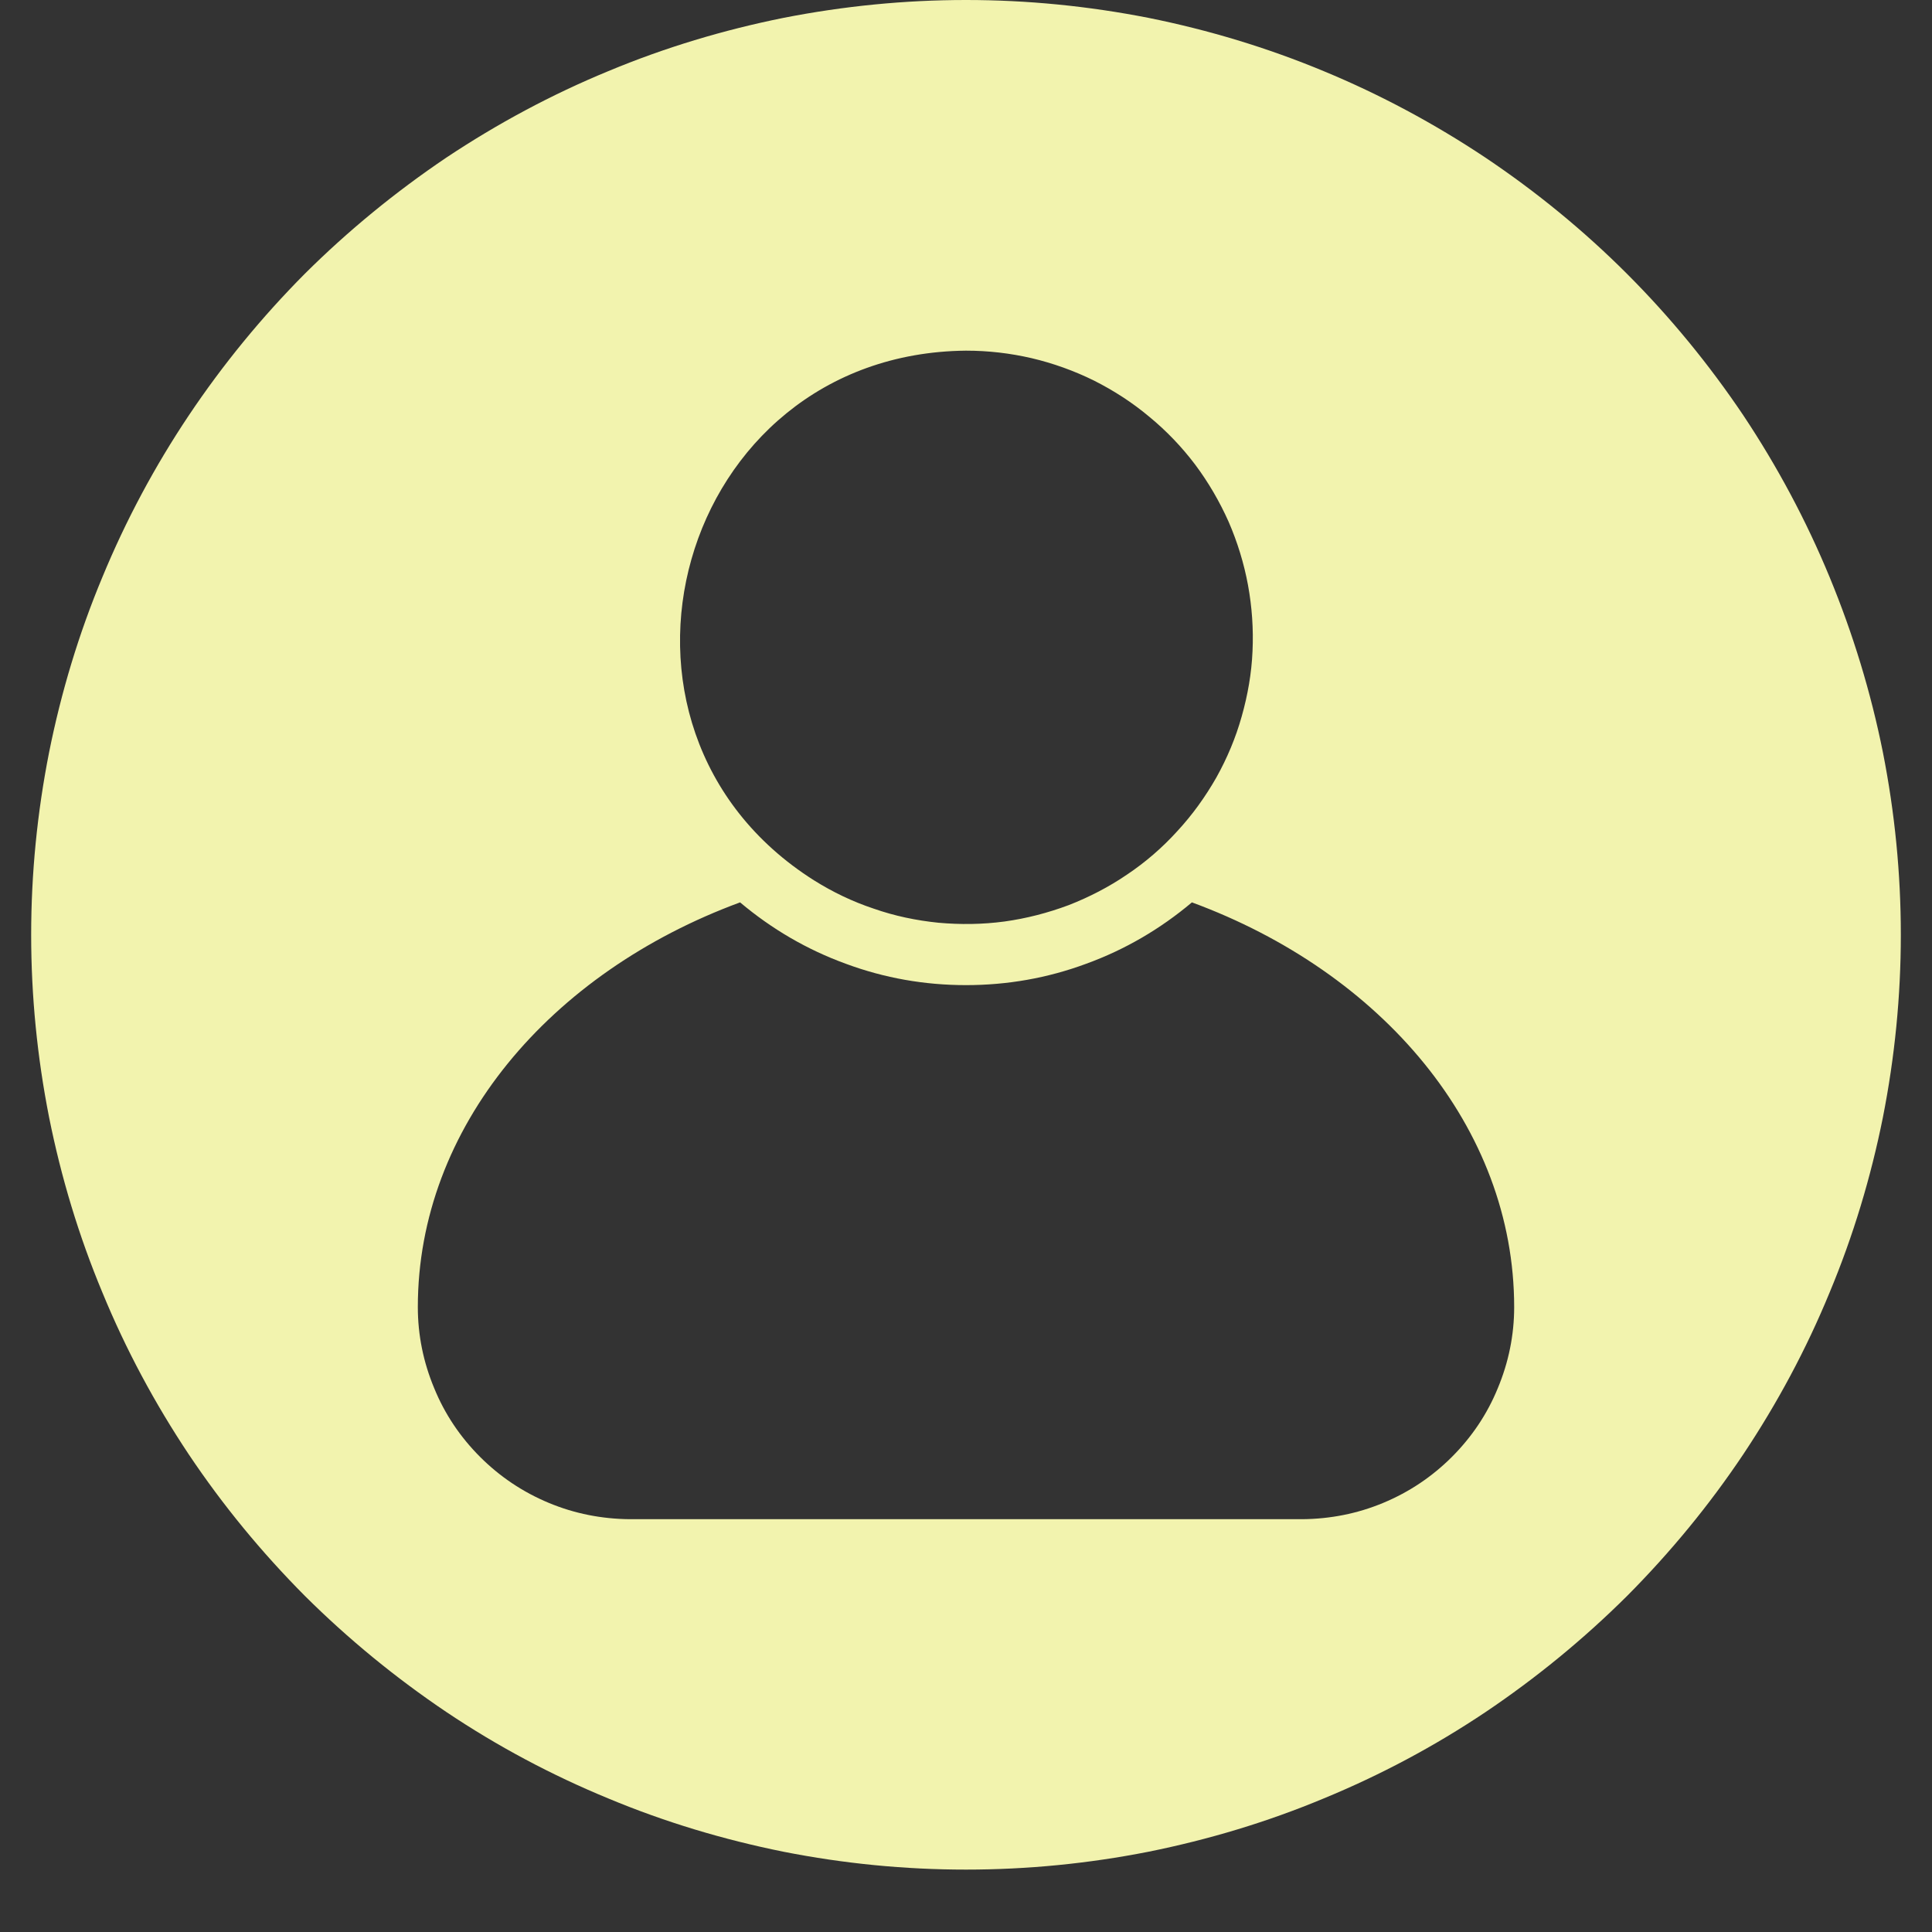 <svg xmlns="http://www.w3.org/2000/svg" xmlns:xlink="http://www.w3.org/1999/xlink" width="40" zoomAndPan="magnify" viewBox="0 0 30 30" height="40" preserveAspectRatio="xMidYMid meet" version="1.0"><rect x="0" y="0" width="30" height="30" fill="#333333" stroke="none"/><defs><clipPath id="4df3d9b452"><path d="M 0.484 0 L 29.516 0 L 29.516 29.031 L 0.484 29.031 Z M 0.484 0 " clip-rule="nonzero"/></clipPath></defs><g clip-path="url(#4df3d9b452)"><path fill="#f2f3ae" d="M 15 0 C 14.047 0 13.102 0.094 12.168 0.277 C 11.234 0.465 10.324 0.738 9.445 1.105 C 8.562 1.469 7.727 1.918 6.934 2.445 C 6.145 2.977 5.41 3.578 4.734 4.25 C 4.062 4.926 3.461 5.66 2.93 6.453 C 2.402 7.242 1.953 8.082 1.59 8.961 C 1.223 9.84 0.949 10.75 0.762 11.684 C 0.578 12.617 0.484 13.562 0.484 14.516 C 0.484 15.469 0.578 16.414 0.762 17.348 C 0.949 18.281 1.223 19.191 1.59 20.07 C 1.953 20.953 2.402 21.789 2.93 22.582 C 3.461 23.375 4.062 24.105 4.734 24.781 C 5.41 25.453 6.145 26.055 6.934 26.586 C 7.727 27.117 8.562 27.562 9.445 27.926 C 10.324 28.293 11.234 28.566 12.168 28.754 C 13.102 28.938 14.047 29.031 15 29.031 C 15.953 29.031 16.898 28.938 17.832 28.754 C 18.766 28.566 19.676 28.293 20.555 27.926 C 21.438 27.562 22.273 27.117 23.066 26.586 C 23.855 26.055 24.59 25.453 25.266 24.781 C 25.938 24.105 26.539 23.375 27.07 22.582 C 27.598 21.789 28.047 20.953 28.41 20.07 C 28.777 19.191 29.051 18.281 29.238 17.348 C 29.422 16.414 29.516 15.469 29.516 14.516 C 29.516 13.562 29.422 12.617 29.238 11.684 C 29.051 10.75 28.773 9.84 28.41 8.961 C 28.047 8.082 27.598 7.242 27.07 6.449 C 26.539 5.66 25.938 4.926 25.262 4.25 C 24.59 3.578 23.855 2.977 23.062 2.445 C 22.27 1.918 21.434 1.469 20.555 1.105 C 19.672 0.738 18.766 0.465 17.832 0.277 C 16.898 0.094 15.953 0 15 0 Z M 15 5.445 C 15.344 5.445 15.684 5.484 16.02 5.562 C 16.355 5.641 16.68 5.758 16.988 5.91 C 17.297 6.066 17.582 6.25 17.848 6.473 C 18.113 6.691 18.352 6.941 18.559 7.215 C 18.766 7.492 18.938 7.789 19.078 8.102 C 19.215 8.418 19.316 8.746 19.379 9.086 C 19.441 9.426 19.465 9.766 19.449 10.113 C 19.434 10.457 19.375 10.793 19.281 11.125 C 19.188 11.457 19.055 11.773 18.887 12.074 C 18.715 12.375 18.516 12.652 18.281 12.906 C 18.051 13.16 17.789 13.387 17.504 13.578 C 17.219 13.773 16.914 13.93 16.594 14.055 C 16.27 14.176 15.938 14.262 15.598 14.309 C 15.254 14.355 14.914 14.359 14.57 14.328 C 14.227 14.293 13.891 14.223 13.566 14.109 C 13.238 14 12.93 13.852 12.637 13.668 C 8.898 11.301 10.52 5.488 15 5.445 Z M 20.223 23.59 L 9.777 23.59 C 9.344 23.586 8.922 23.504 8.52 23.336 C 8.117 23.168 7.762 22.93 7.453 22.621 C 7.145 22.312 6.906 21.957 6.742 21.555 C 6.574 21.152 6.488 20.73 6.488 20.297 C 6.488 17.504 8.543 15.098 11.492 14.012 C 11.984 14.426 12.531 14.746 13.133 14.965 C 13.734 15.188 14.359 15.297 15 15.297 C 15.641 15.297 16.266 15.188 16.867 14.965 C 17.469 14.746 18.016 14.426 18.508 14.012 C 21.457 15.098 23.512 17.504 23.512 20.297 C 23.512 20.73 23.426 21.152 23.258 21.555 C 23.094 21.957 22.855 22.312 22.547 22.621 C 22.238 22.93 21.883 23.168 21.48 23.336 C 21.078 23.504 20.656 23.586 20.223 23.59 Z M 20.223 23.59 " fill-opacity="1" fill-rule="nonzero"/></g></svg>